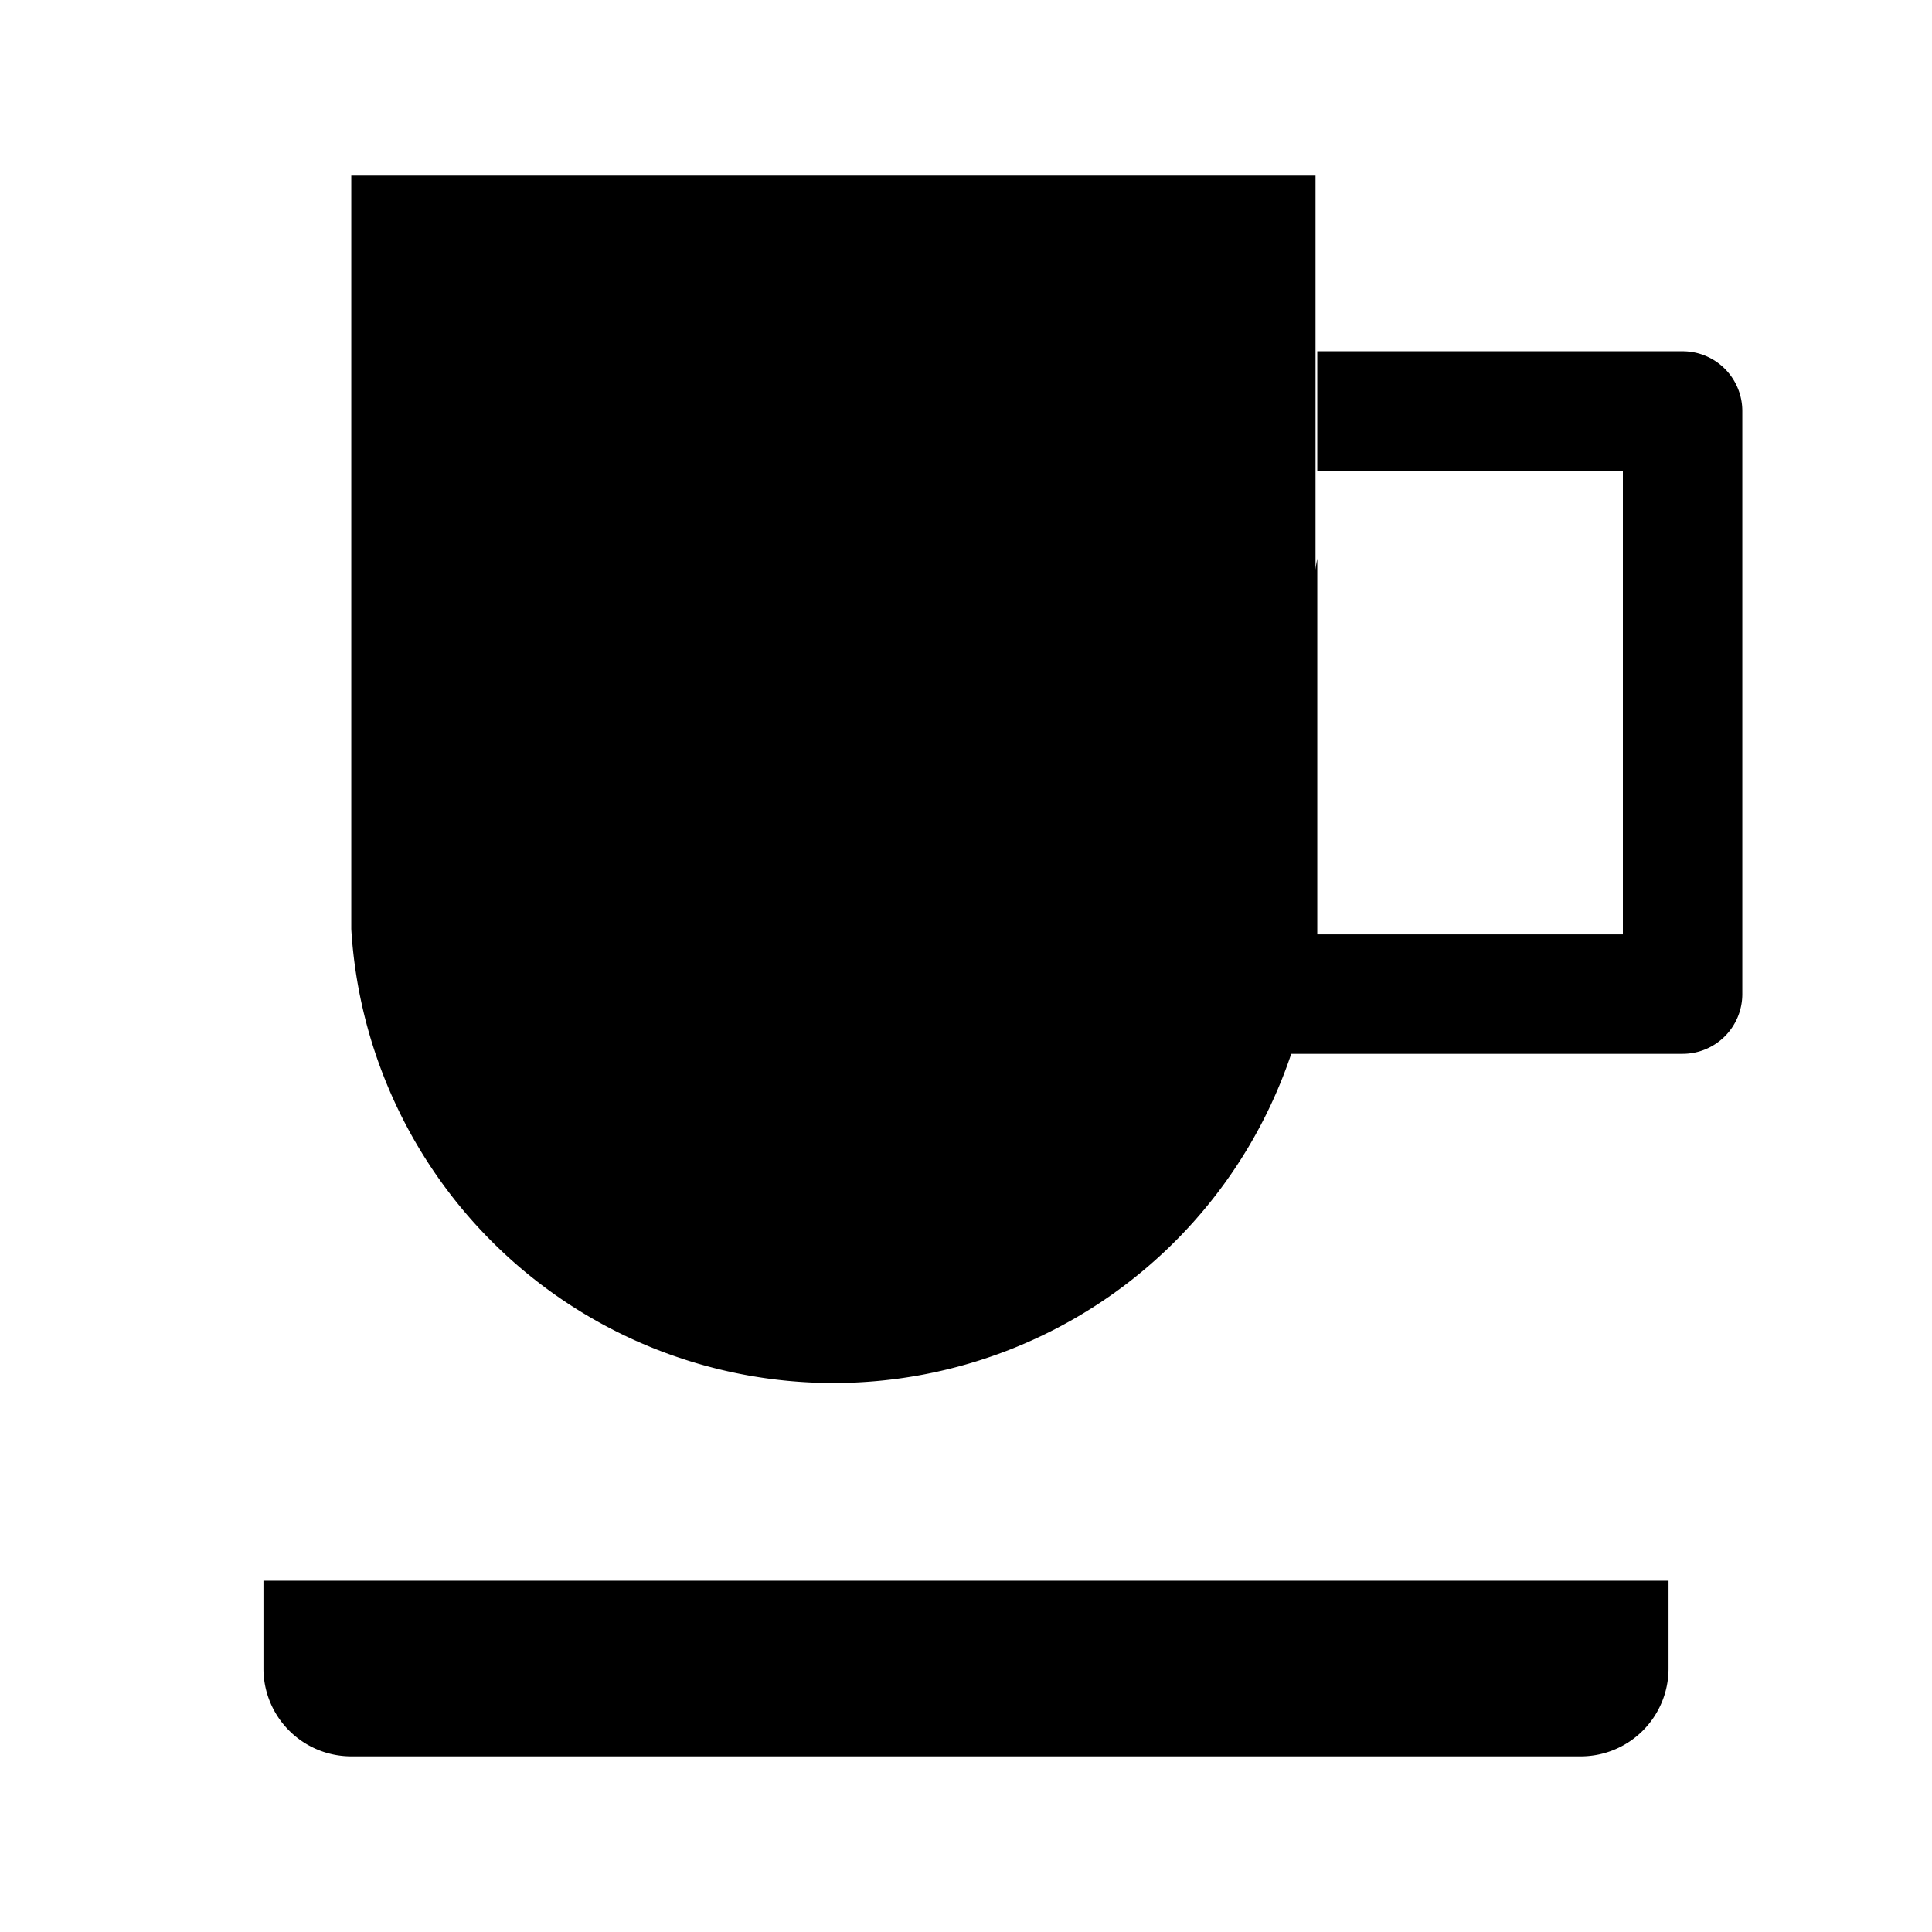 <svg id="Layer_1" data-name="Layer 1" xmlns="http://www.w3.org/2000/svg" width="11" height="11" viewBox="0 0 11 11">
  <title>cafe-11-01</title>
  <path d="M7,6H9.58a0.34,0.34,0,0,0,.34-0.34V2.34A0.34,0.34,0,0,0,9.58,2H7.5V3.18M9.24,5.32H7.5V2.68H9.24V5.32Z"/>
  <path d="M9,9H1.5V9.5A0.5,0.5,0,0,0,2,10H9a0.5,0.5,0,0,0,.5-0.5V9H9Z"/>
  <path d="M2,1V5.29H2a2.75,2.75,0,0,0,5.49,0h0V1H2Z"/>
</svg>
